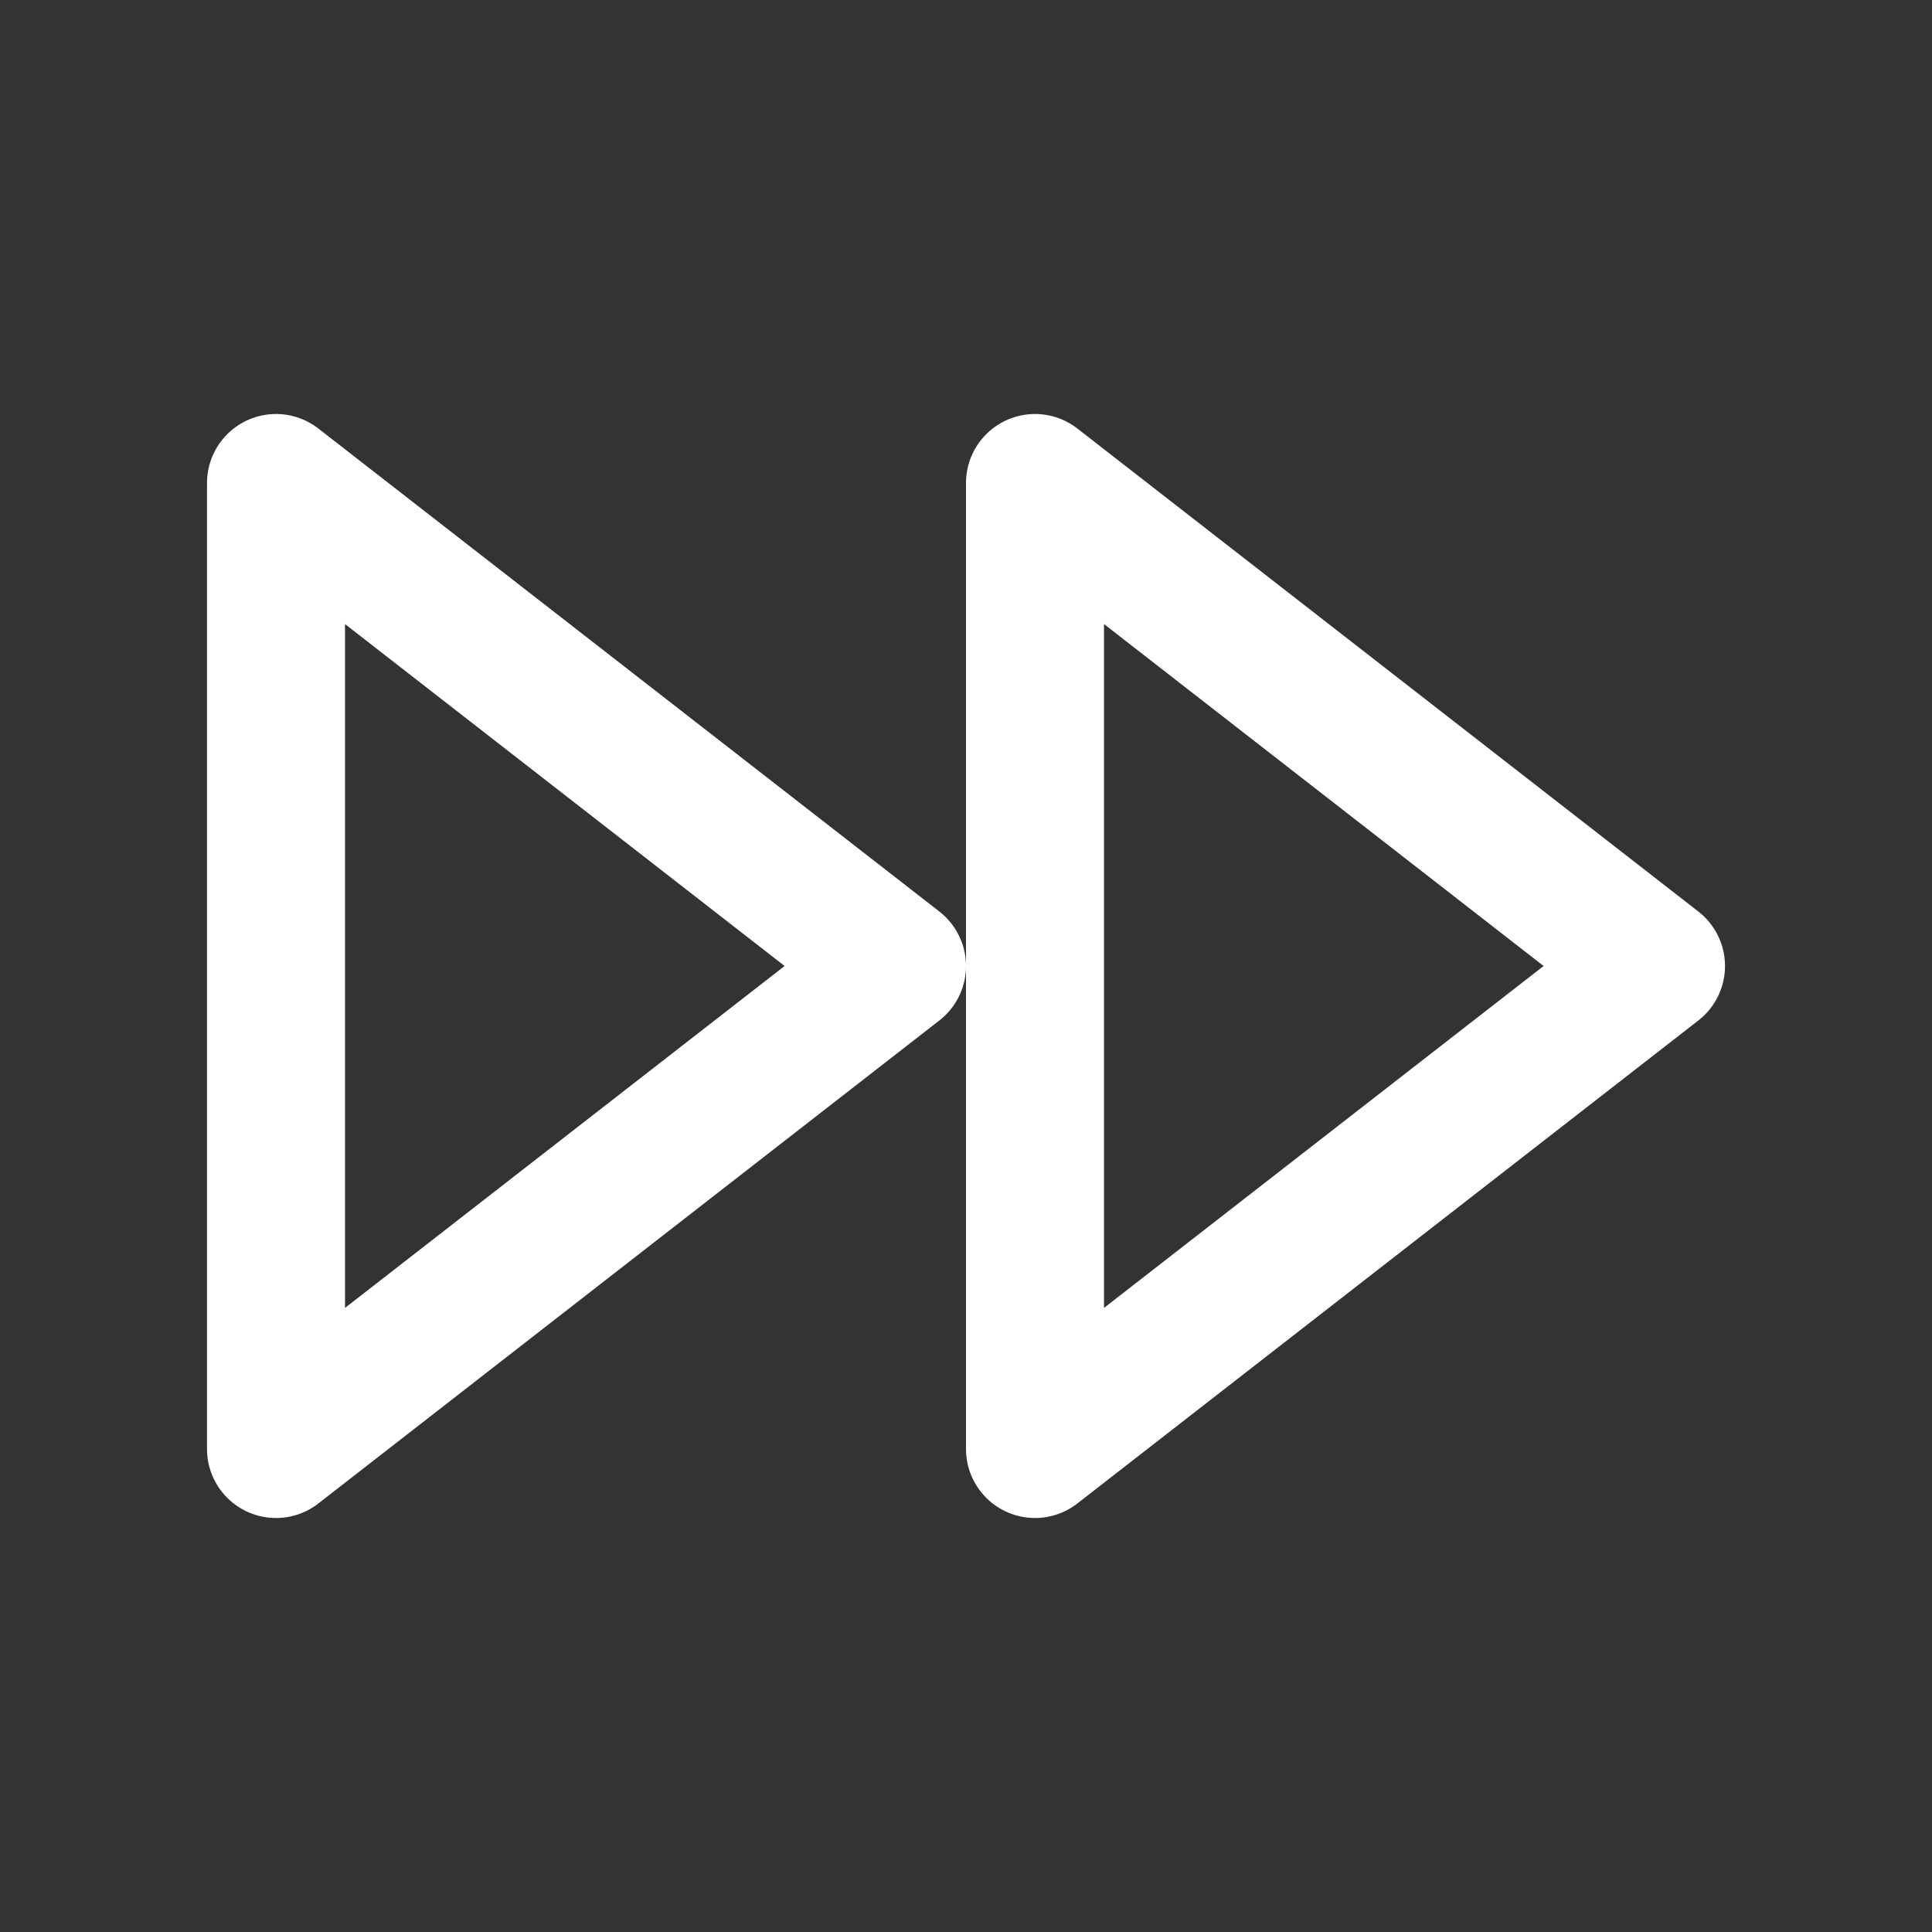 <svg width="28" height="28" viewBox="0 0 28 28" fill="none" xmlns="http://www.w3.org/2000/svg">
<rect x="0" y="0" width="28" height="28" fill="#333333" stroke="none"/>
<path d="M15 7L24 14L15 21L15 7Z" stroke="white" stroke-width="2" stroke-linecap="round" stroke-linejoin="round"/>
<path d="M4 7L13 14L4 21L4 7Z" stroke="white" stroke-width="2" stroke-linecap="round" stroke-linejoin="round"/>
</svg>

